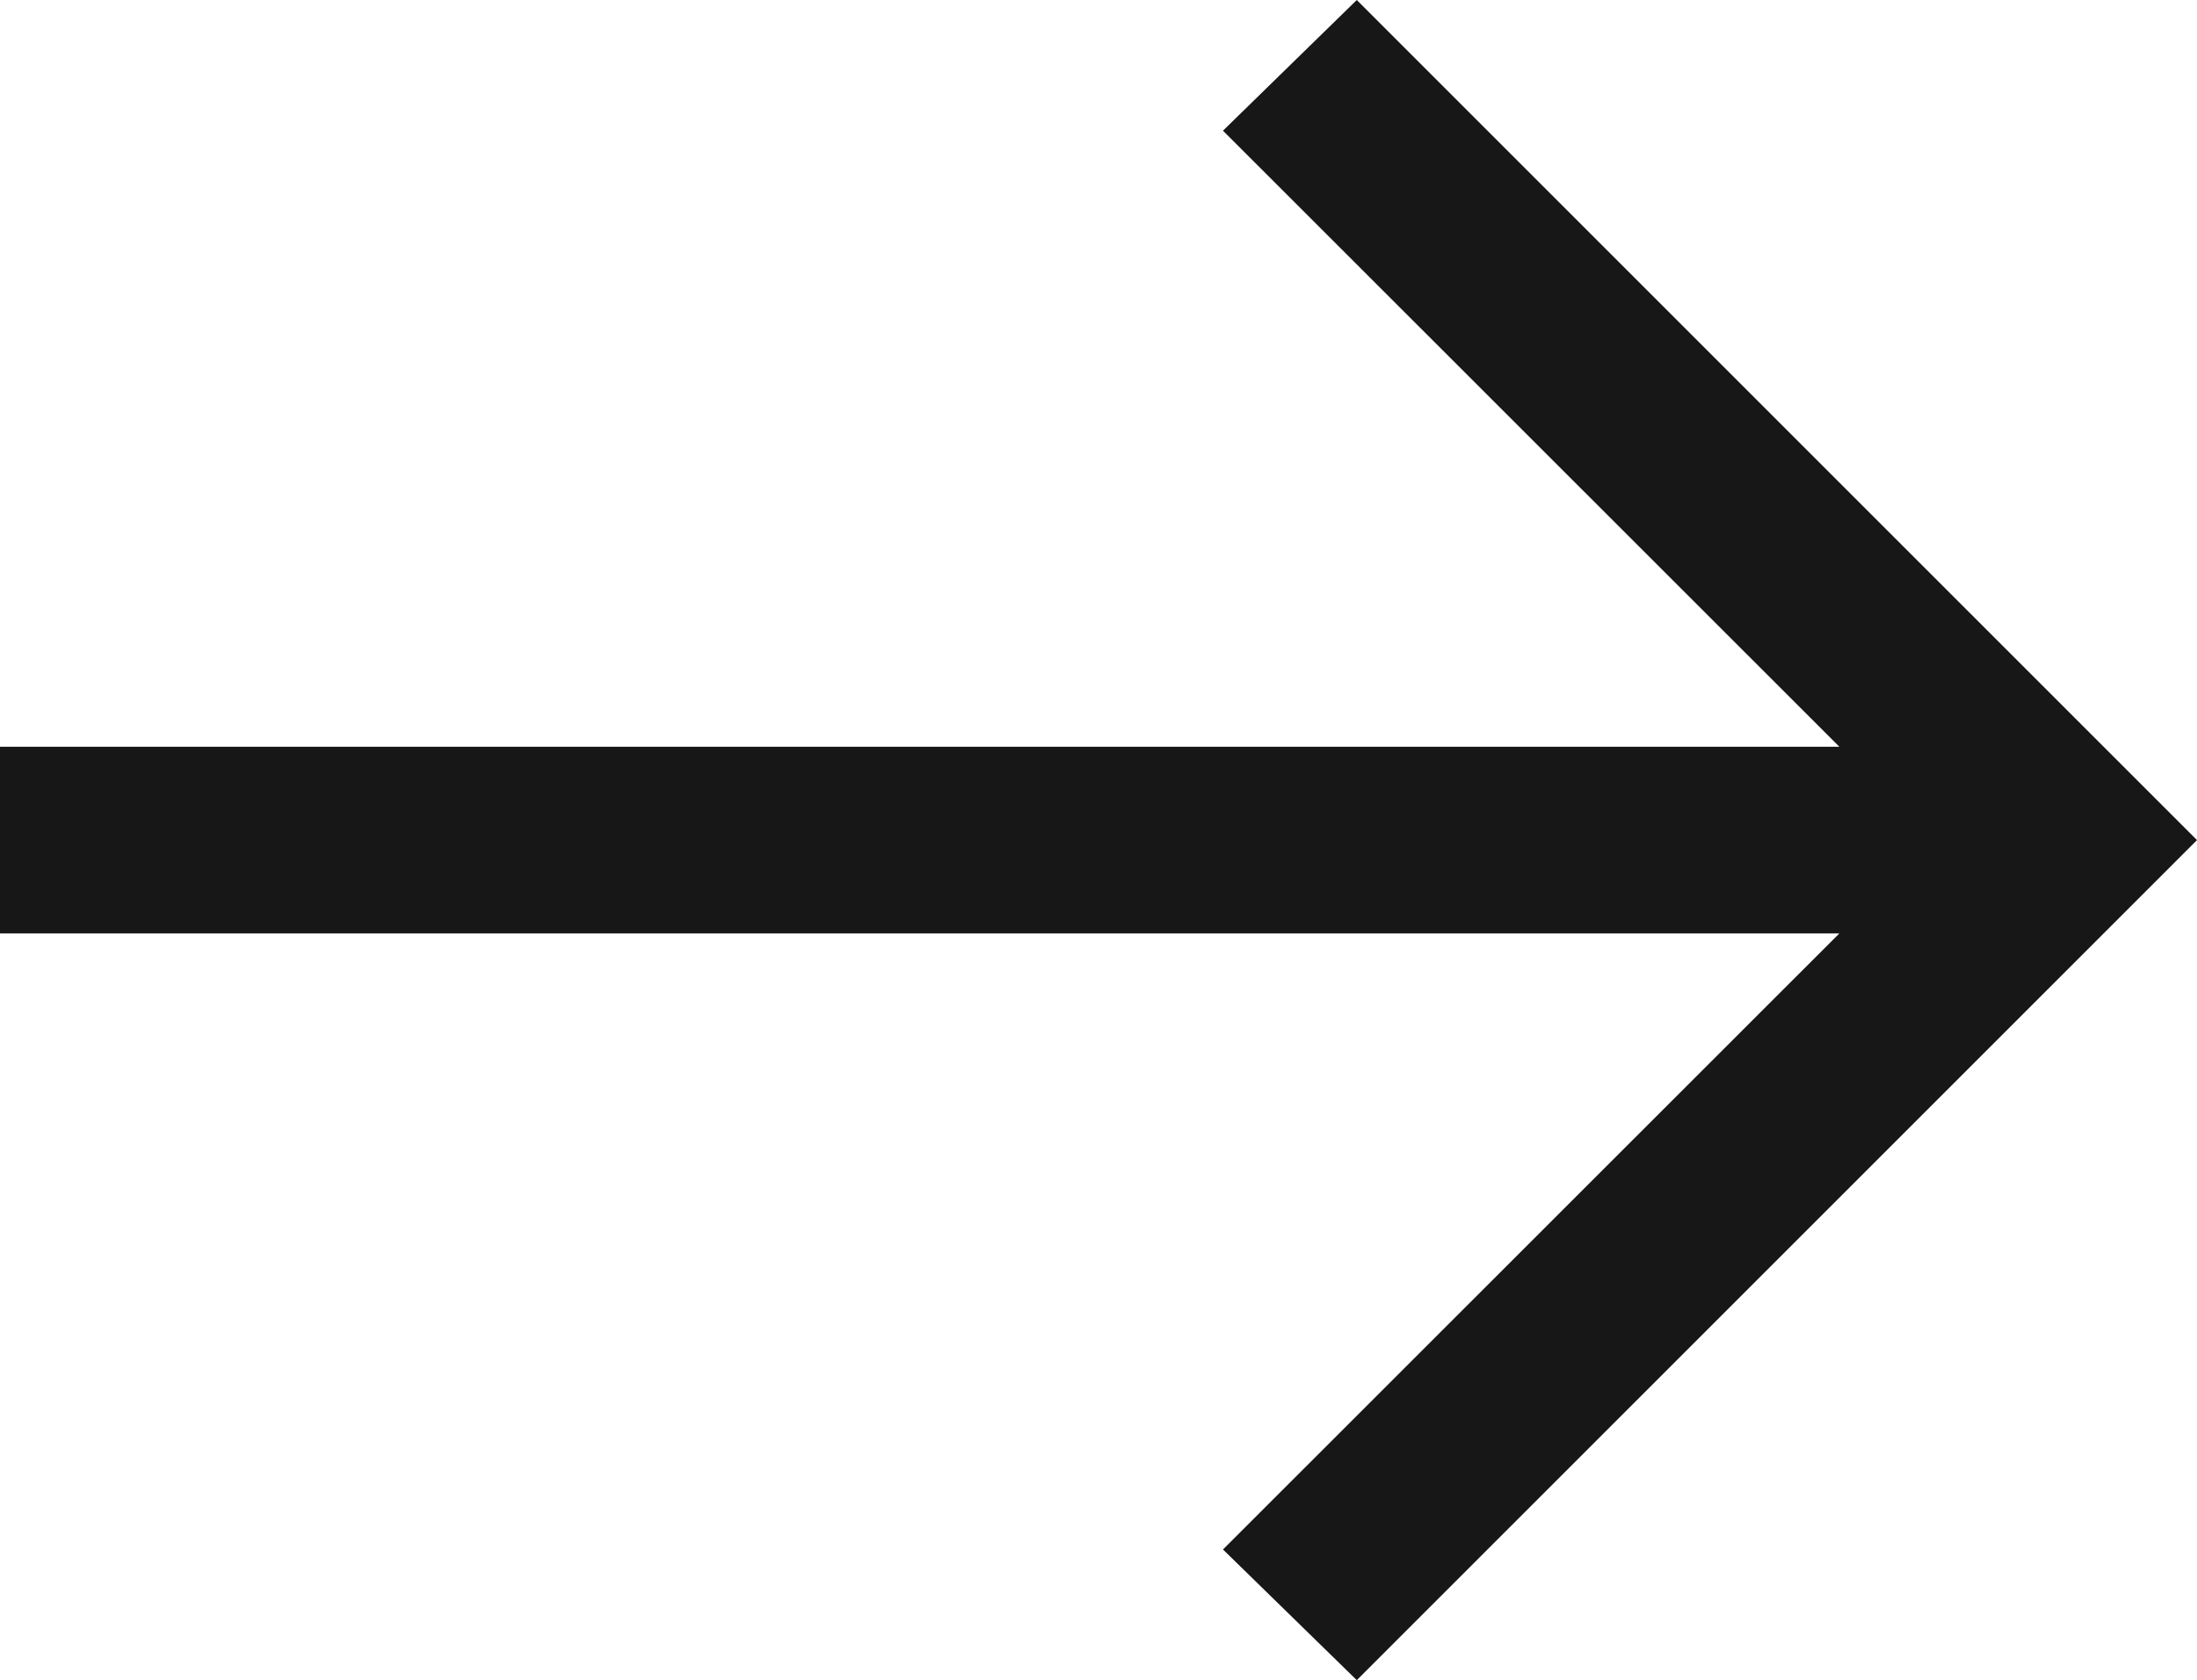 <svg xmlns="http://www.w3.org/2000/svg" width="395.36" height="302.4" viewBox="0 0 395.36 302.4"><g id="Calque_2" data-name="Calque 2"><g id="Calque_1-2" data-name="Calque 1"><g id="Calque_2-2" data-name="Calque 2"><g id="Calque_1-2-2" data-name="Calque 1-2"><path d="M220.08,23.52,331,134.4H0V168H331L220.08,278.88l24.08,23.52,151.2-151.2L244.16,0Z" style="fill:#171717"/></g></g></g></g></svg>